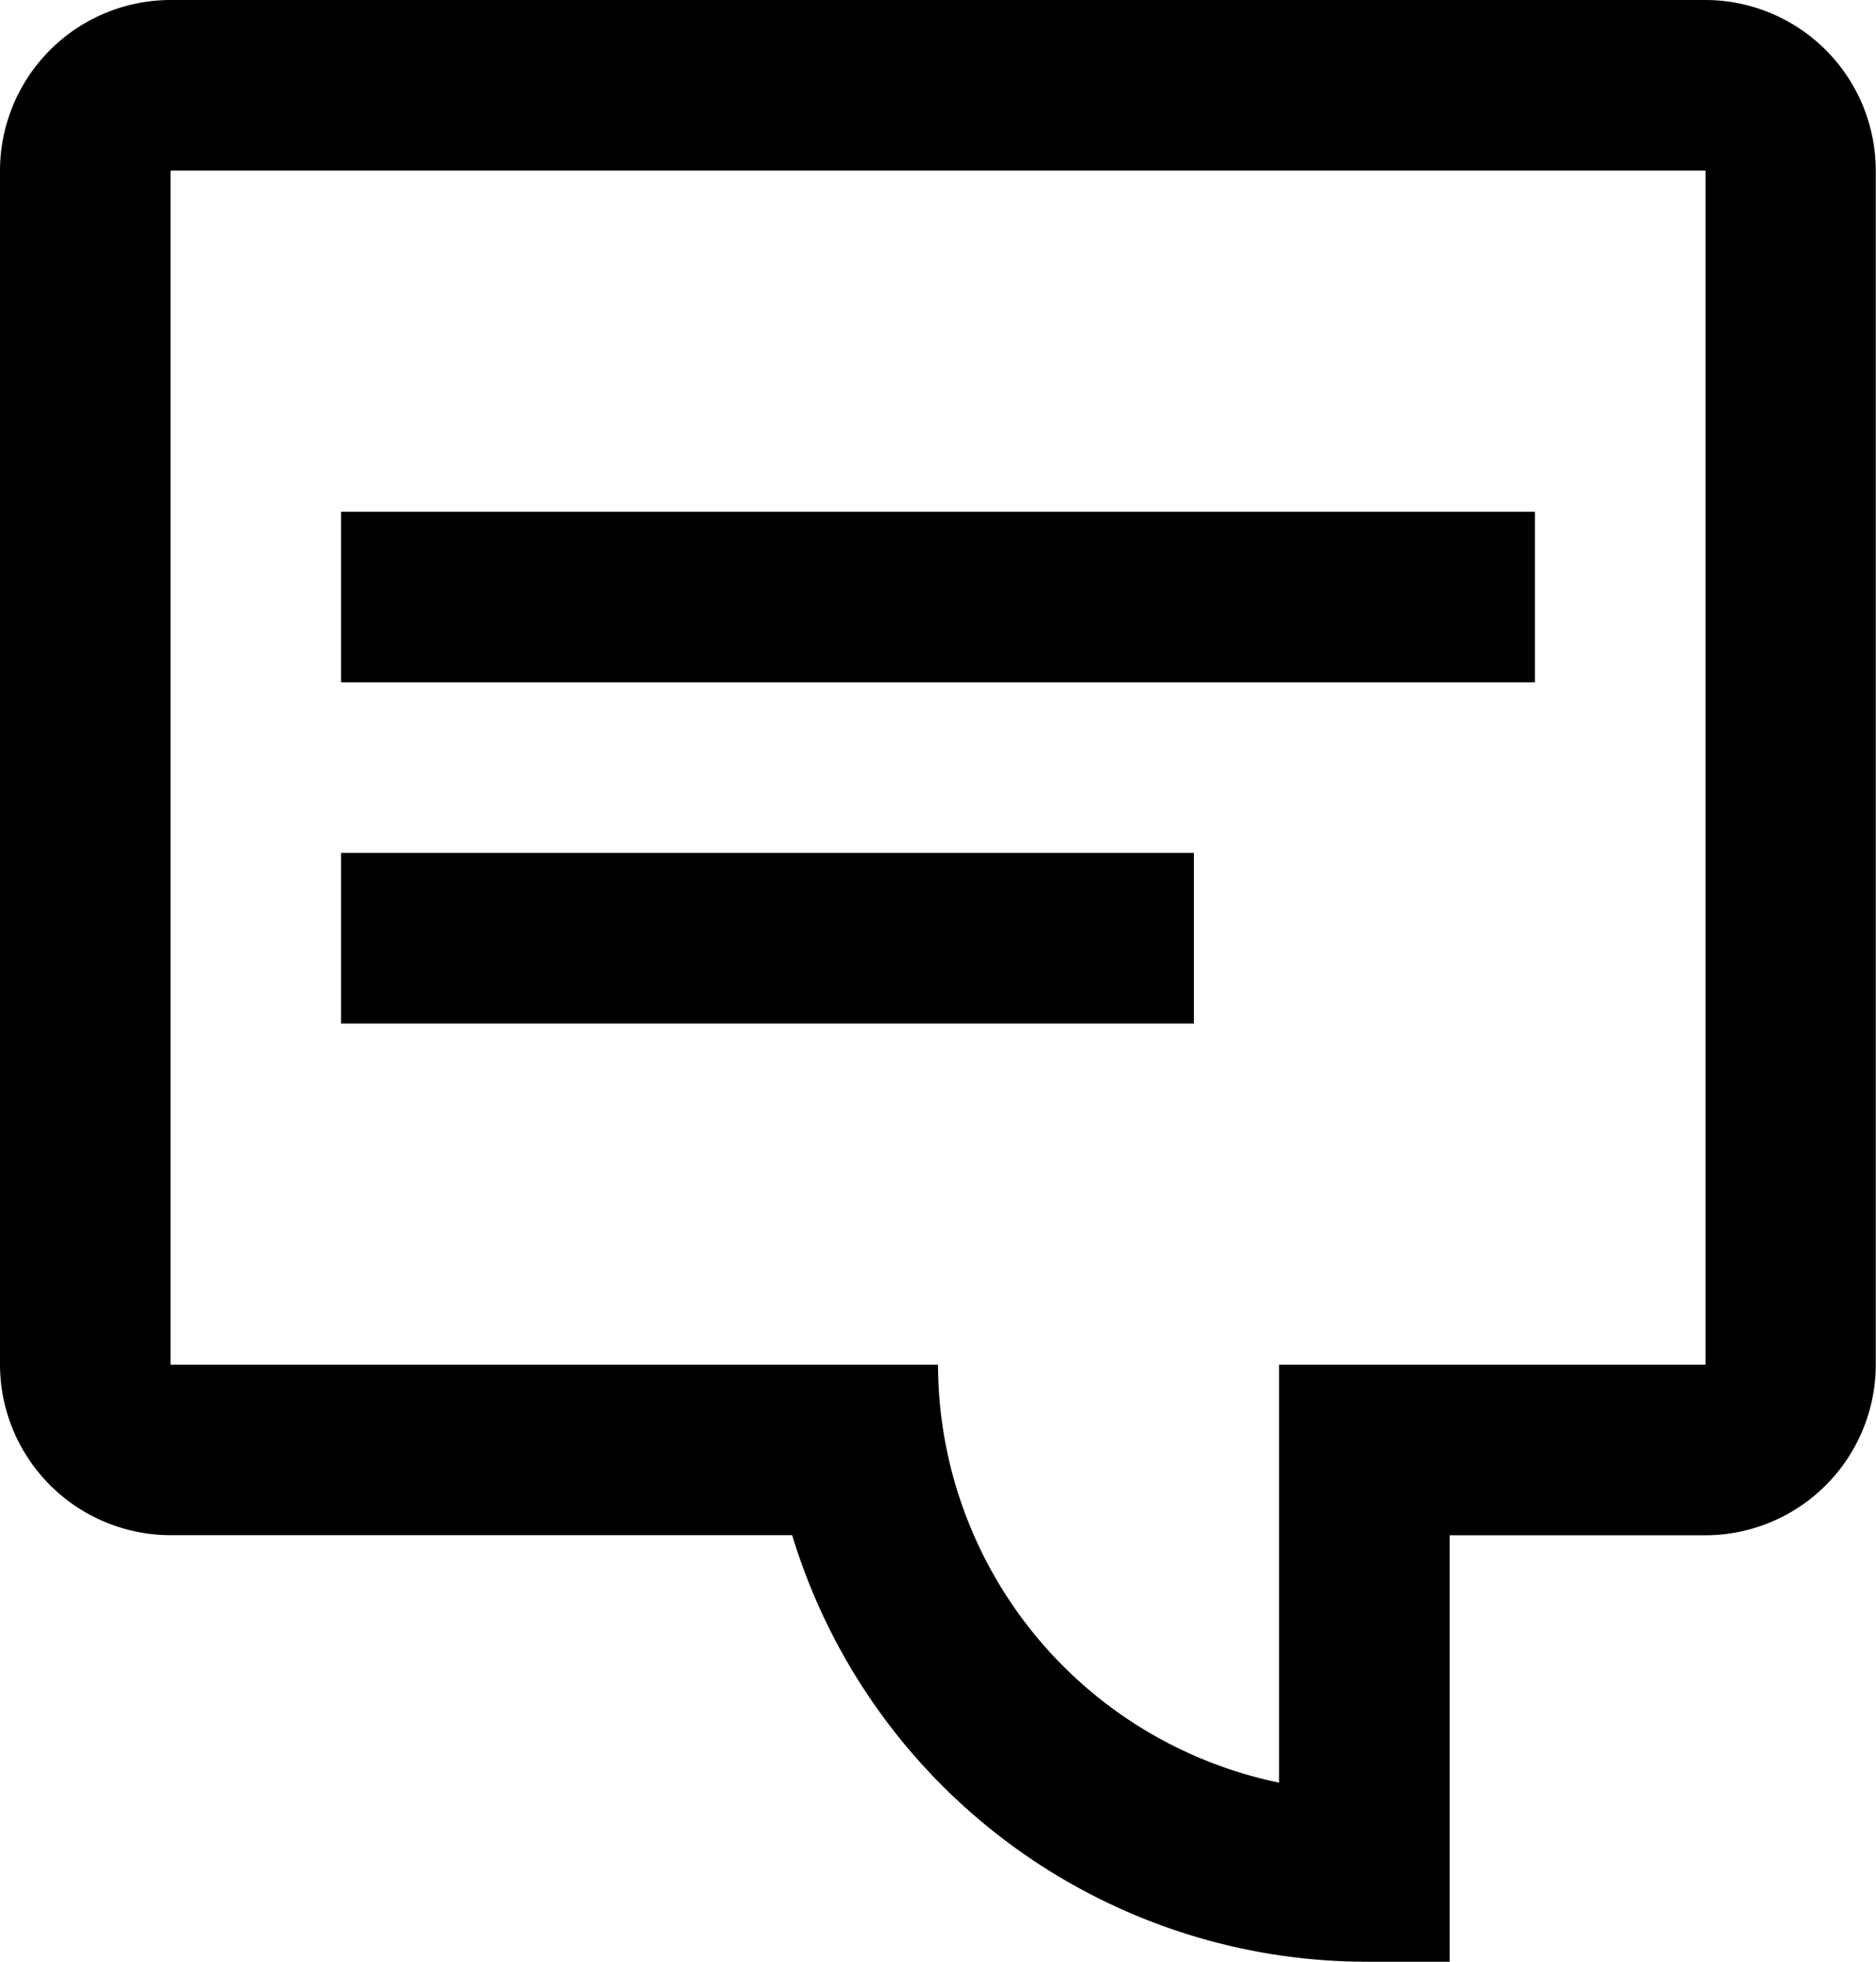 <svg xmlns="http://www.w3.org/2000/svg" width="15.902" height="16.625" viewBox="0 0 15.902 16.625"><path d="M12.288,16.625h-.724a5.093,5.093,0,0,1-4.849-3.615H1.446A1.448,1.448,0,0,1,0,11.565V1.446A1.448,1.448,0,0,1,1.446,0H14.457A1.447,1.447,0,0,1,15.9,1.446V11.565a1.447,1.447,0,0,1-1.445,1.446H12.288v3.613ZM1.446,1.446V11.565H7.951a3.625,3.625,0,0,0,2.891,3.542V11.565h3.615V1.446ZM10.12,8.674H2.891V7.228H10.12V8.673Zm2.891-2.891H2.891V4.337h10.12V5.782Z"/></svg>
